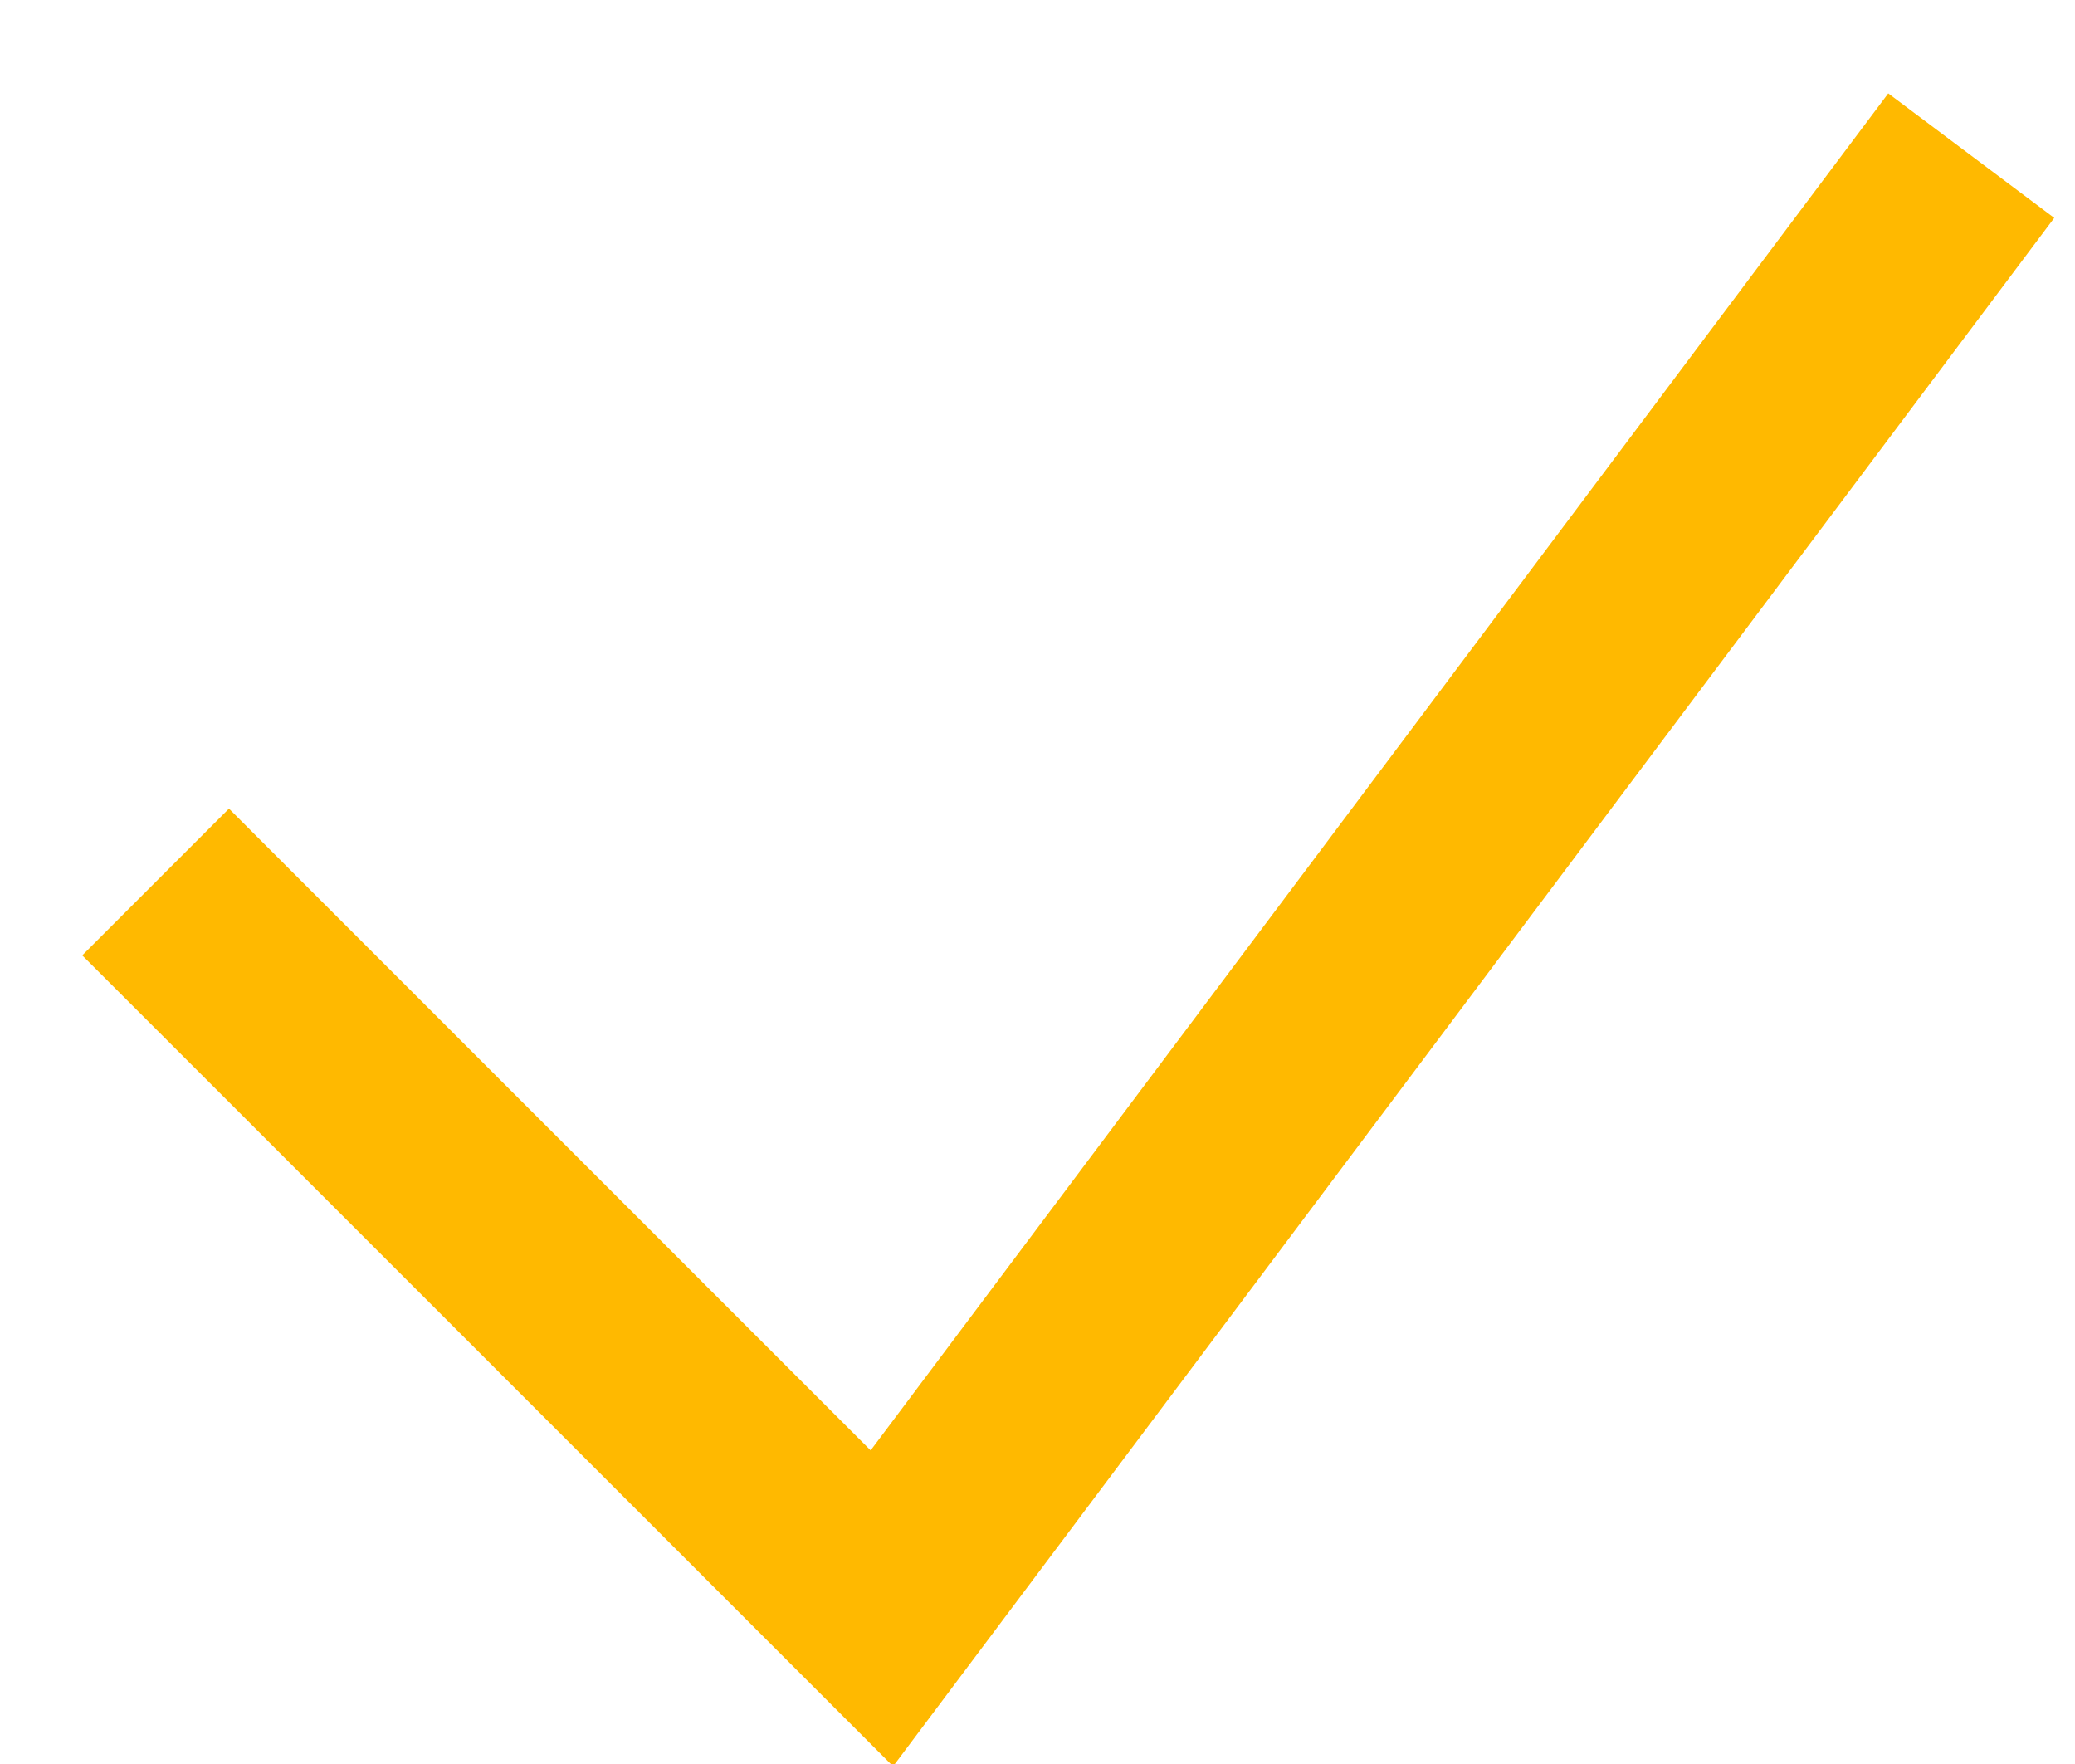 <?xml version="1.0" encoding="UTF-8"?>
<svg width="20px" height="17px" viewBox="0 0 20 17" version="1.1" xmlns="http://www.w3.org/2000/svg" xmlns:xlink="http://www.w3.org/1999/xlink">
    <!-- Generator: Sketch 54.1 (76490) - https://sketchapp.com -->
    <title>icon-check-selected</title>
    <desc>Created with Sketch.</desc>
    <g id="copay-assets" stroke="none" stroke-width="1" fill="none" fill-rule="evenodd">
        <g id="src/assets/img" transform="translate(-219, -617)" stroke="#FFB900" stroke-width="2">
            <g id="icon-check-selected" transform="translate(220, 618)">
                <polyline id="Shape" points="0.5 7.5 7.5 14.5 18 0.5"></polyline>
            </g>
        </g>
    </g>
</svg>
